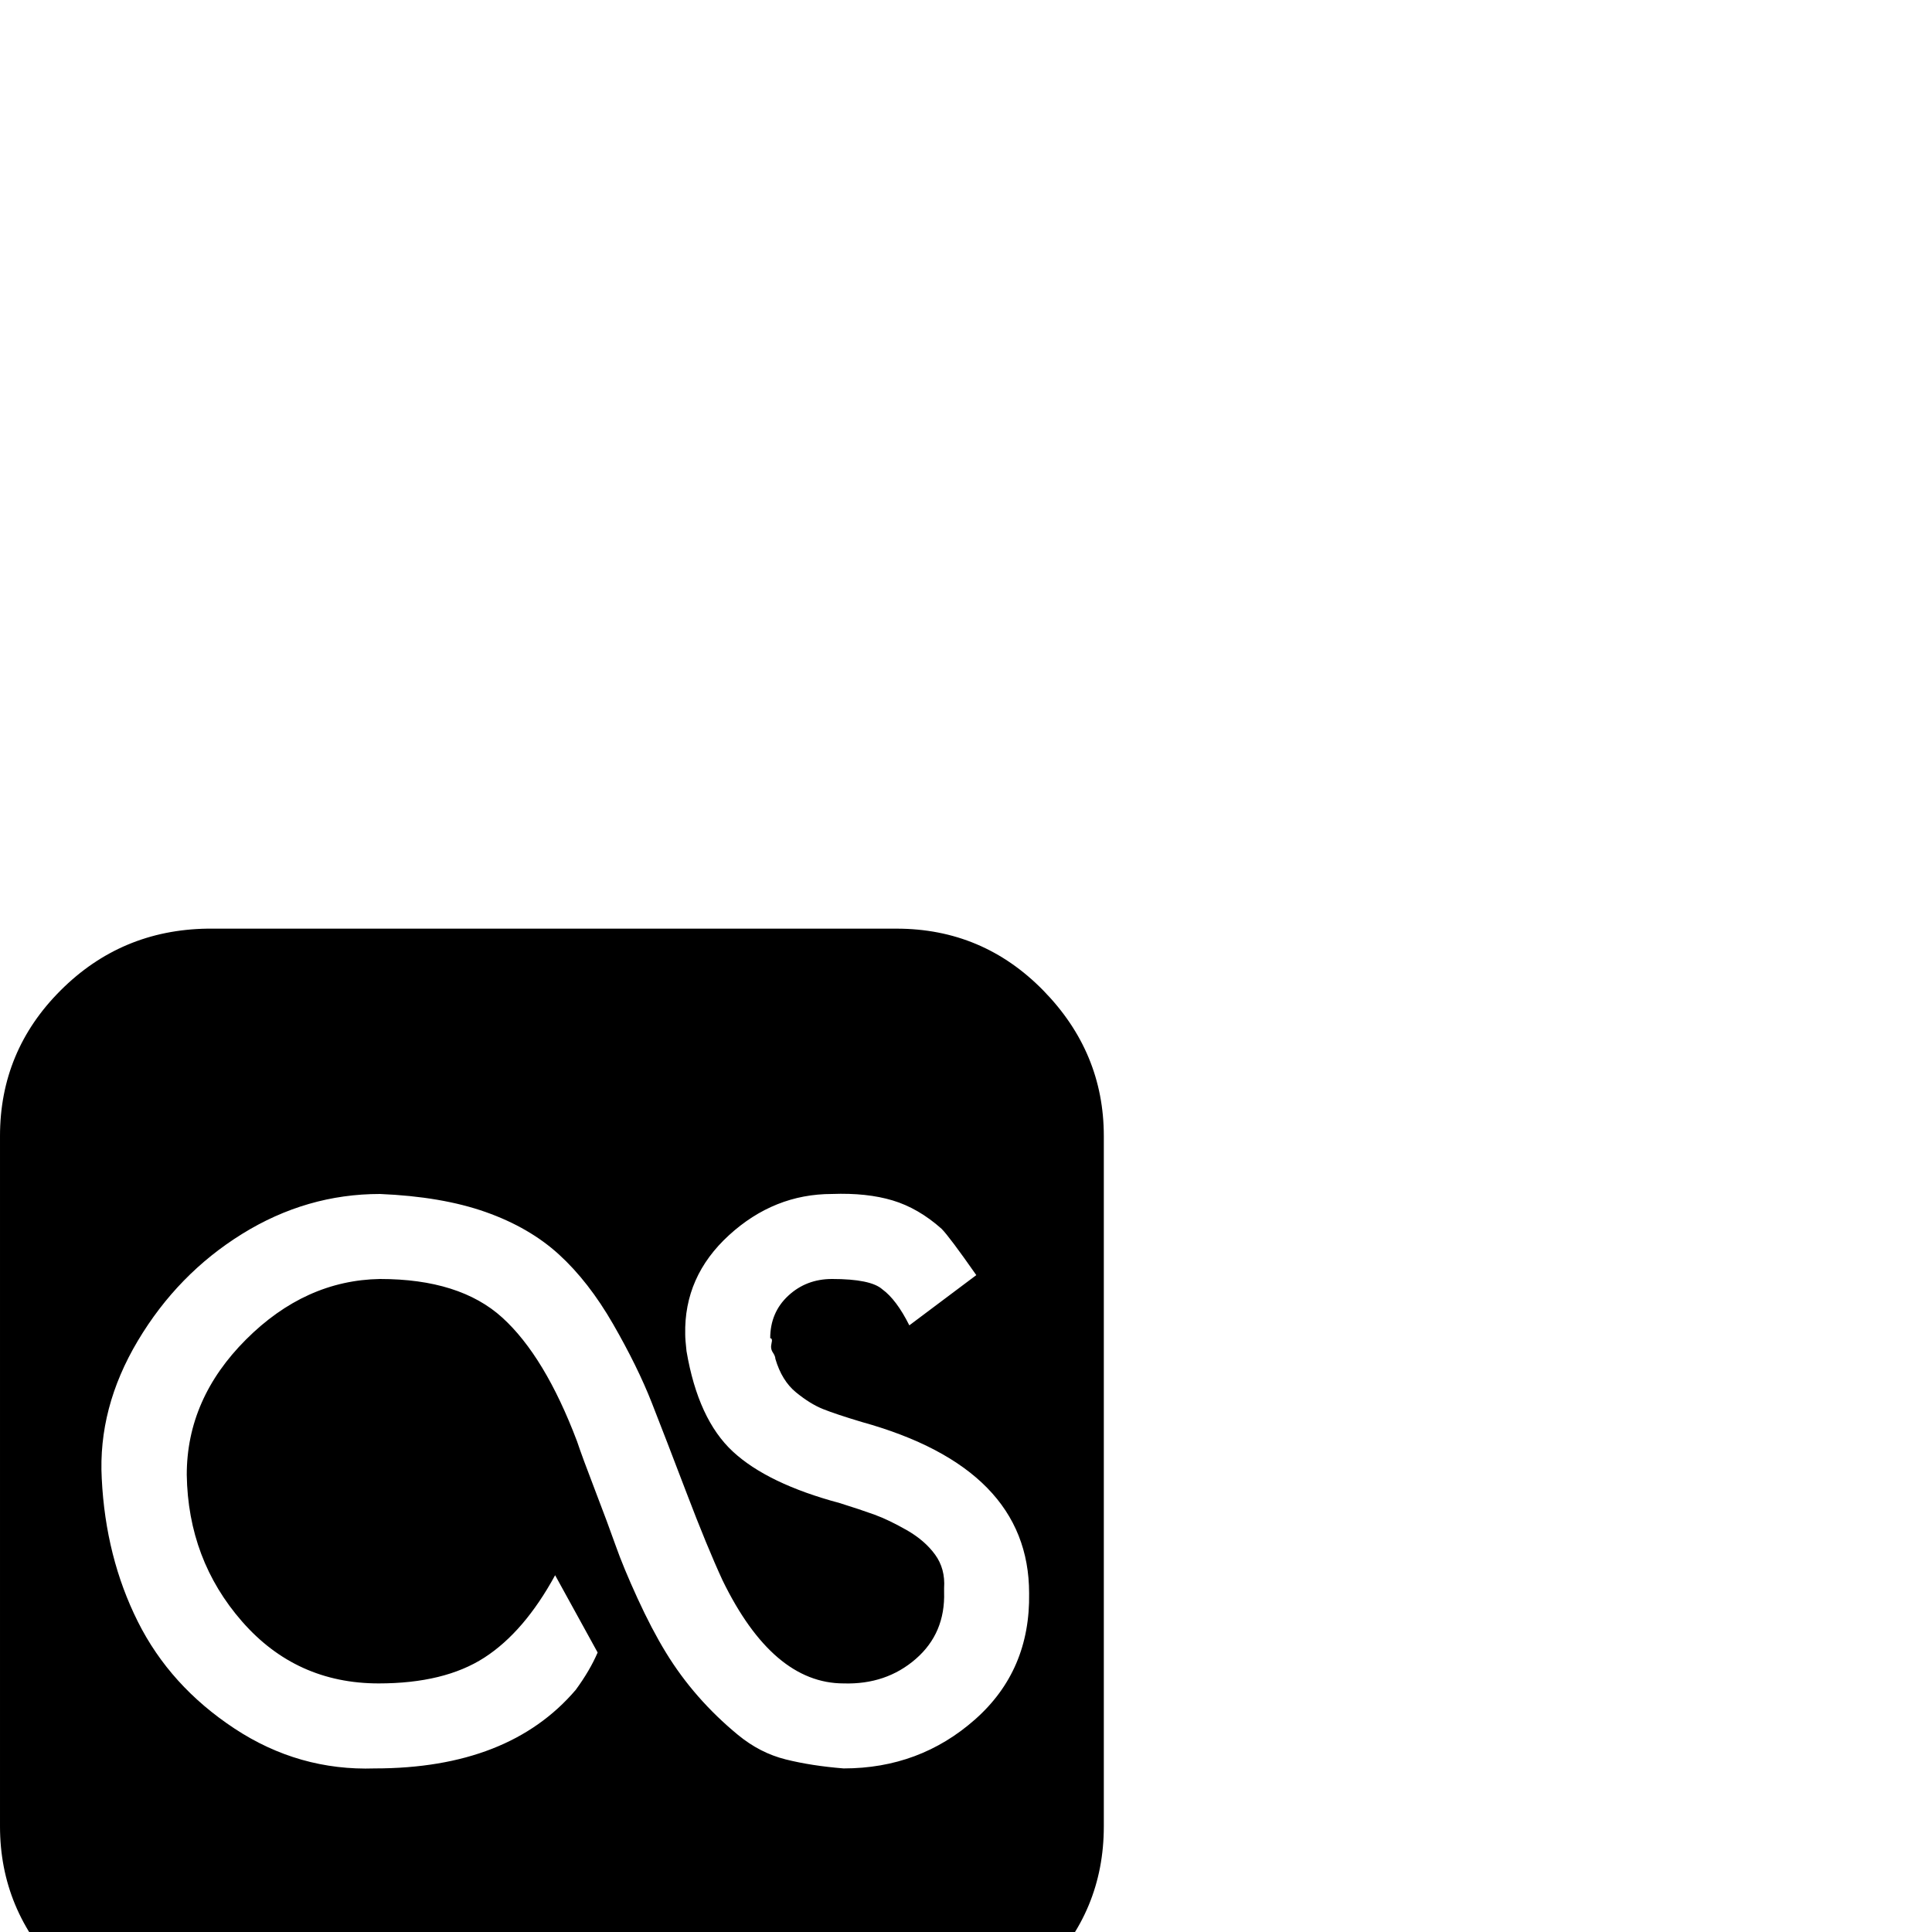 <?xml version="1.0" standalone="no"?>
<svg width="1500px" height="1500px" version="1.1" xmlns="http://www.w3.org/2000/svg">
<path transform="scale(1, -1) translate(0, -1500)" glyph-name="lastfm" unicode="&#x4c;" d="m799 263q0 97-130 133-20 6-30 10t-21 13-16 26q0 2-2 5t-1 7-1 4q0 20 14 33t34 13q30 0 39-8h0q11-8 21-28l52 39q-21 30-27 36-18 16-38 22t-47 5q-45 0-80-32t-34-77q0-4 1-13 9-53 36-78t83-40q16-5 27-9t25-12 22-19 7-26v-3q1-32-22-52t-56-19q-55 0-94 80-12 26-28 68t-27 70-30 61-42 54-57 33-82 14q-57 0-107-31t-81-83-28-107v0q3-61 28-111t75-83 109-31q104 0 156 61 11 15 17 29l-33 60q-24-44-55-64t-82-20q-64 0-106 48t-43 114q0 59 46 105t104 47q62 0 95-30t58-96q4-12 14-38t16-43 17-41 22-42 25-34 31-30 37-19 45-7q59 0 102 38t42 98z m58 355v-536q0-66-47-113t-114-48h-535q-67 0-114 48t-47 113v536q0 66 47 113t114 48h535q67 0 114-48t47-113z" horiz-adv-x="857.1" />
</svg>